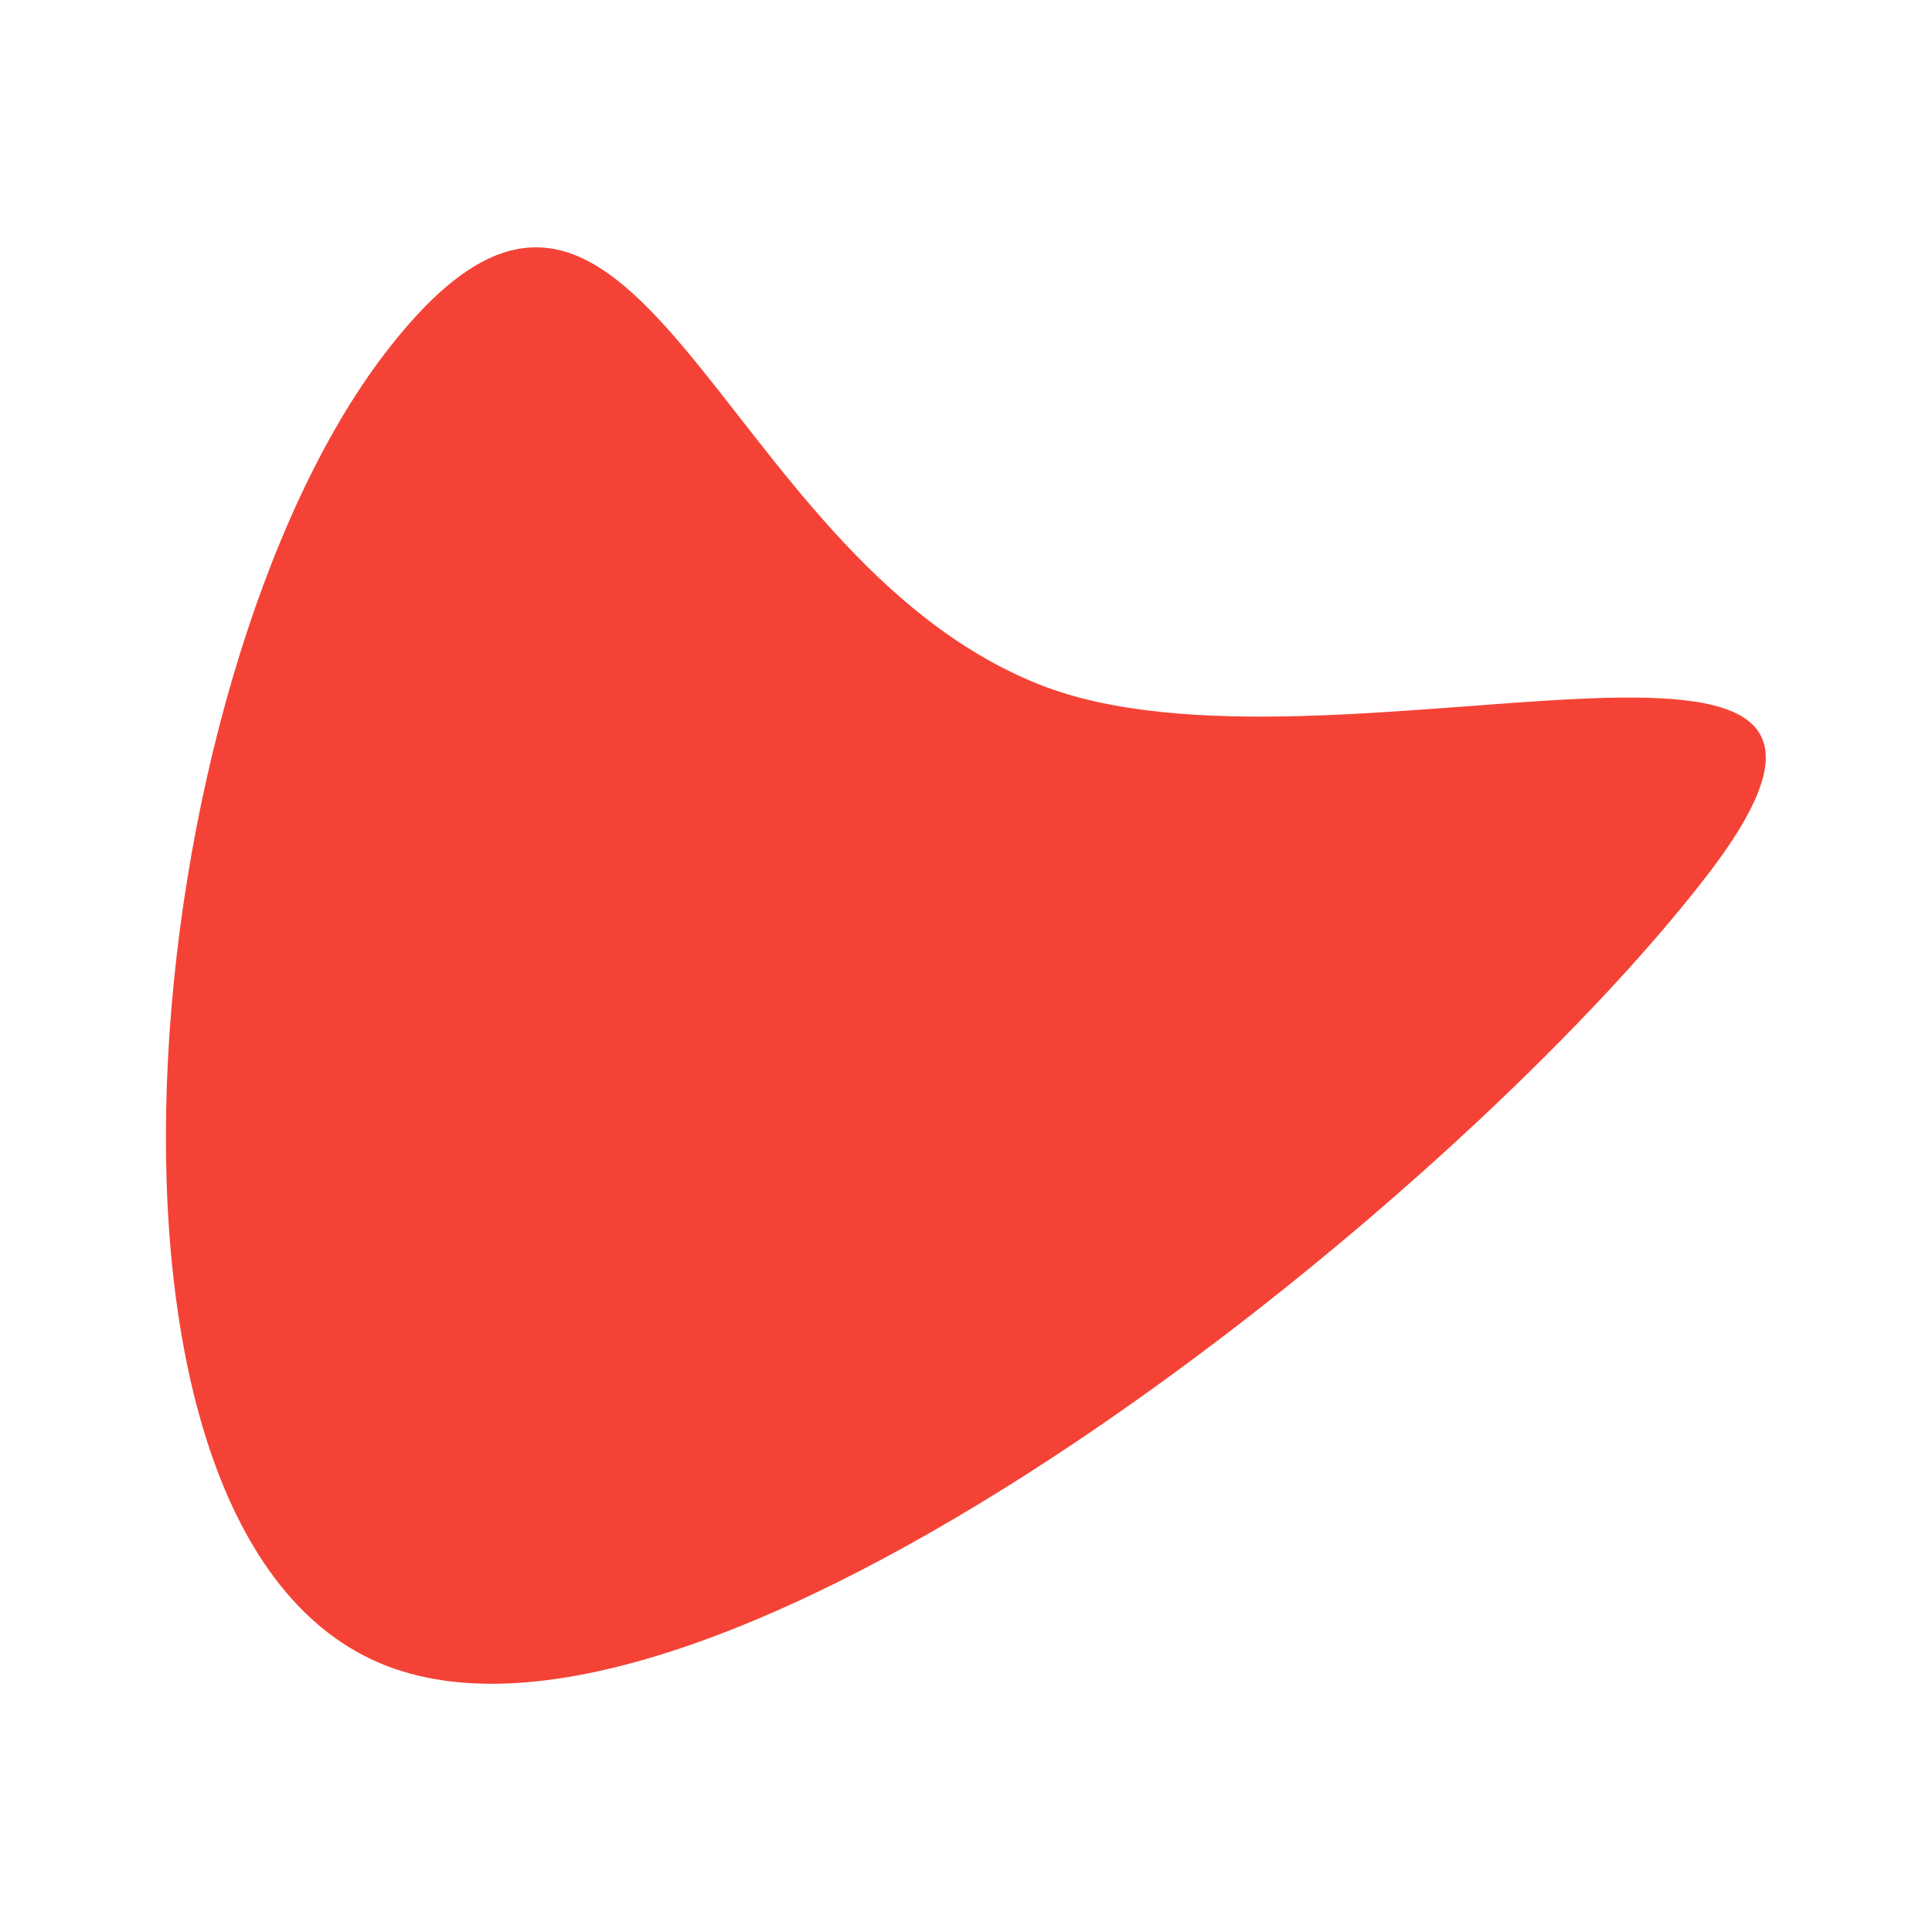 <svg xmlns="http://www.w3.org/2000/svg" xmlns:xlink="http://www.w3.org/1999/xlink" width="1024" height="1024" viewBox="0 0 1024 1024"><defs><clipPath id="b"><rect width="1024" height="1024"/></clipPath></defs><g id="a" clip-path="url(#b)"><path d="M233.223-1074.969c133.464-173.911,171.99,106.887,347.231,176,151.757,59.848,487.2-73.47,353.731,100.441S408.463-310.216,233.223-379.326,99.759-901.058,233.223-1074.969Z" transform="translate(-29 1262)" fill="#f44336"/></g></svg>